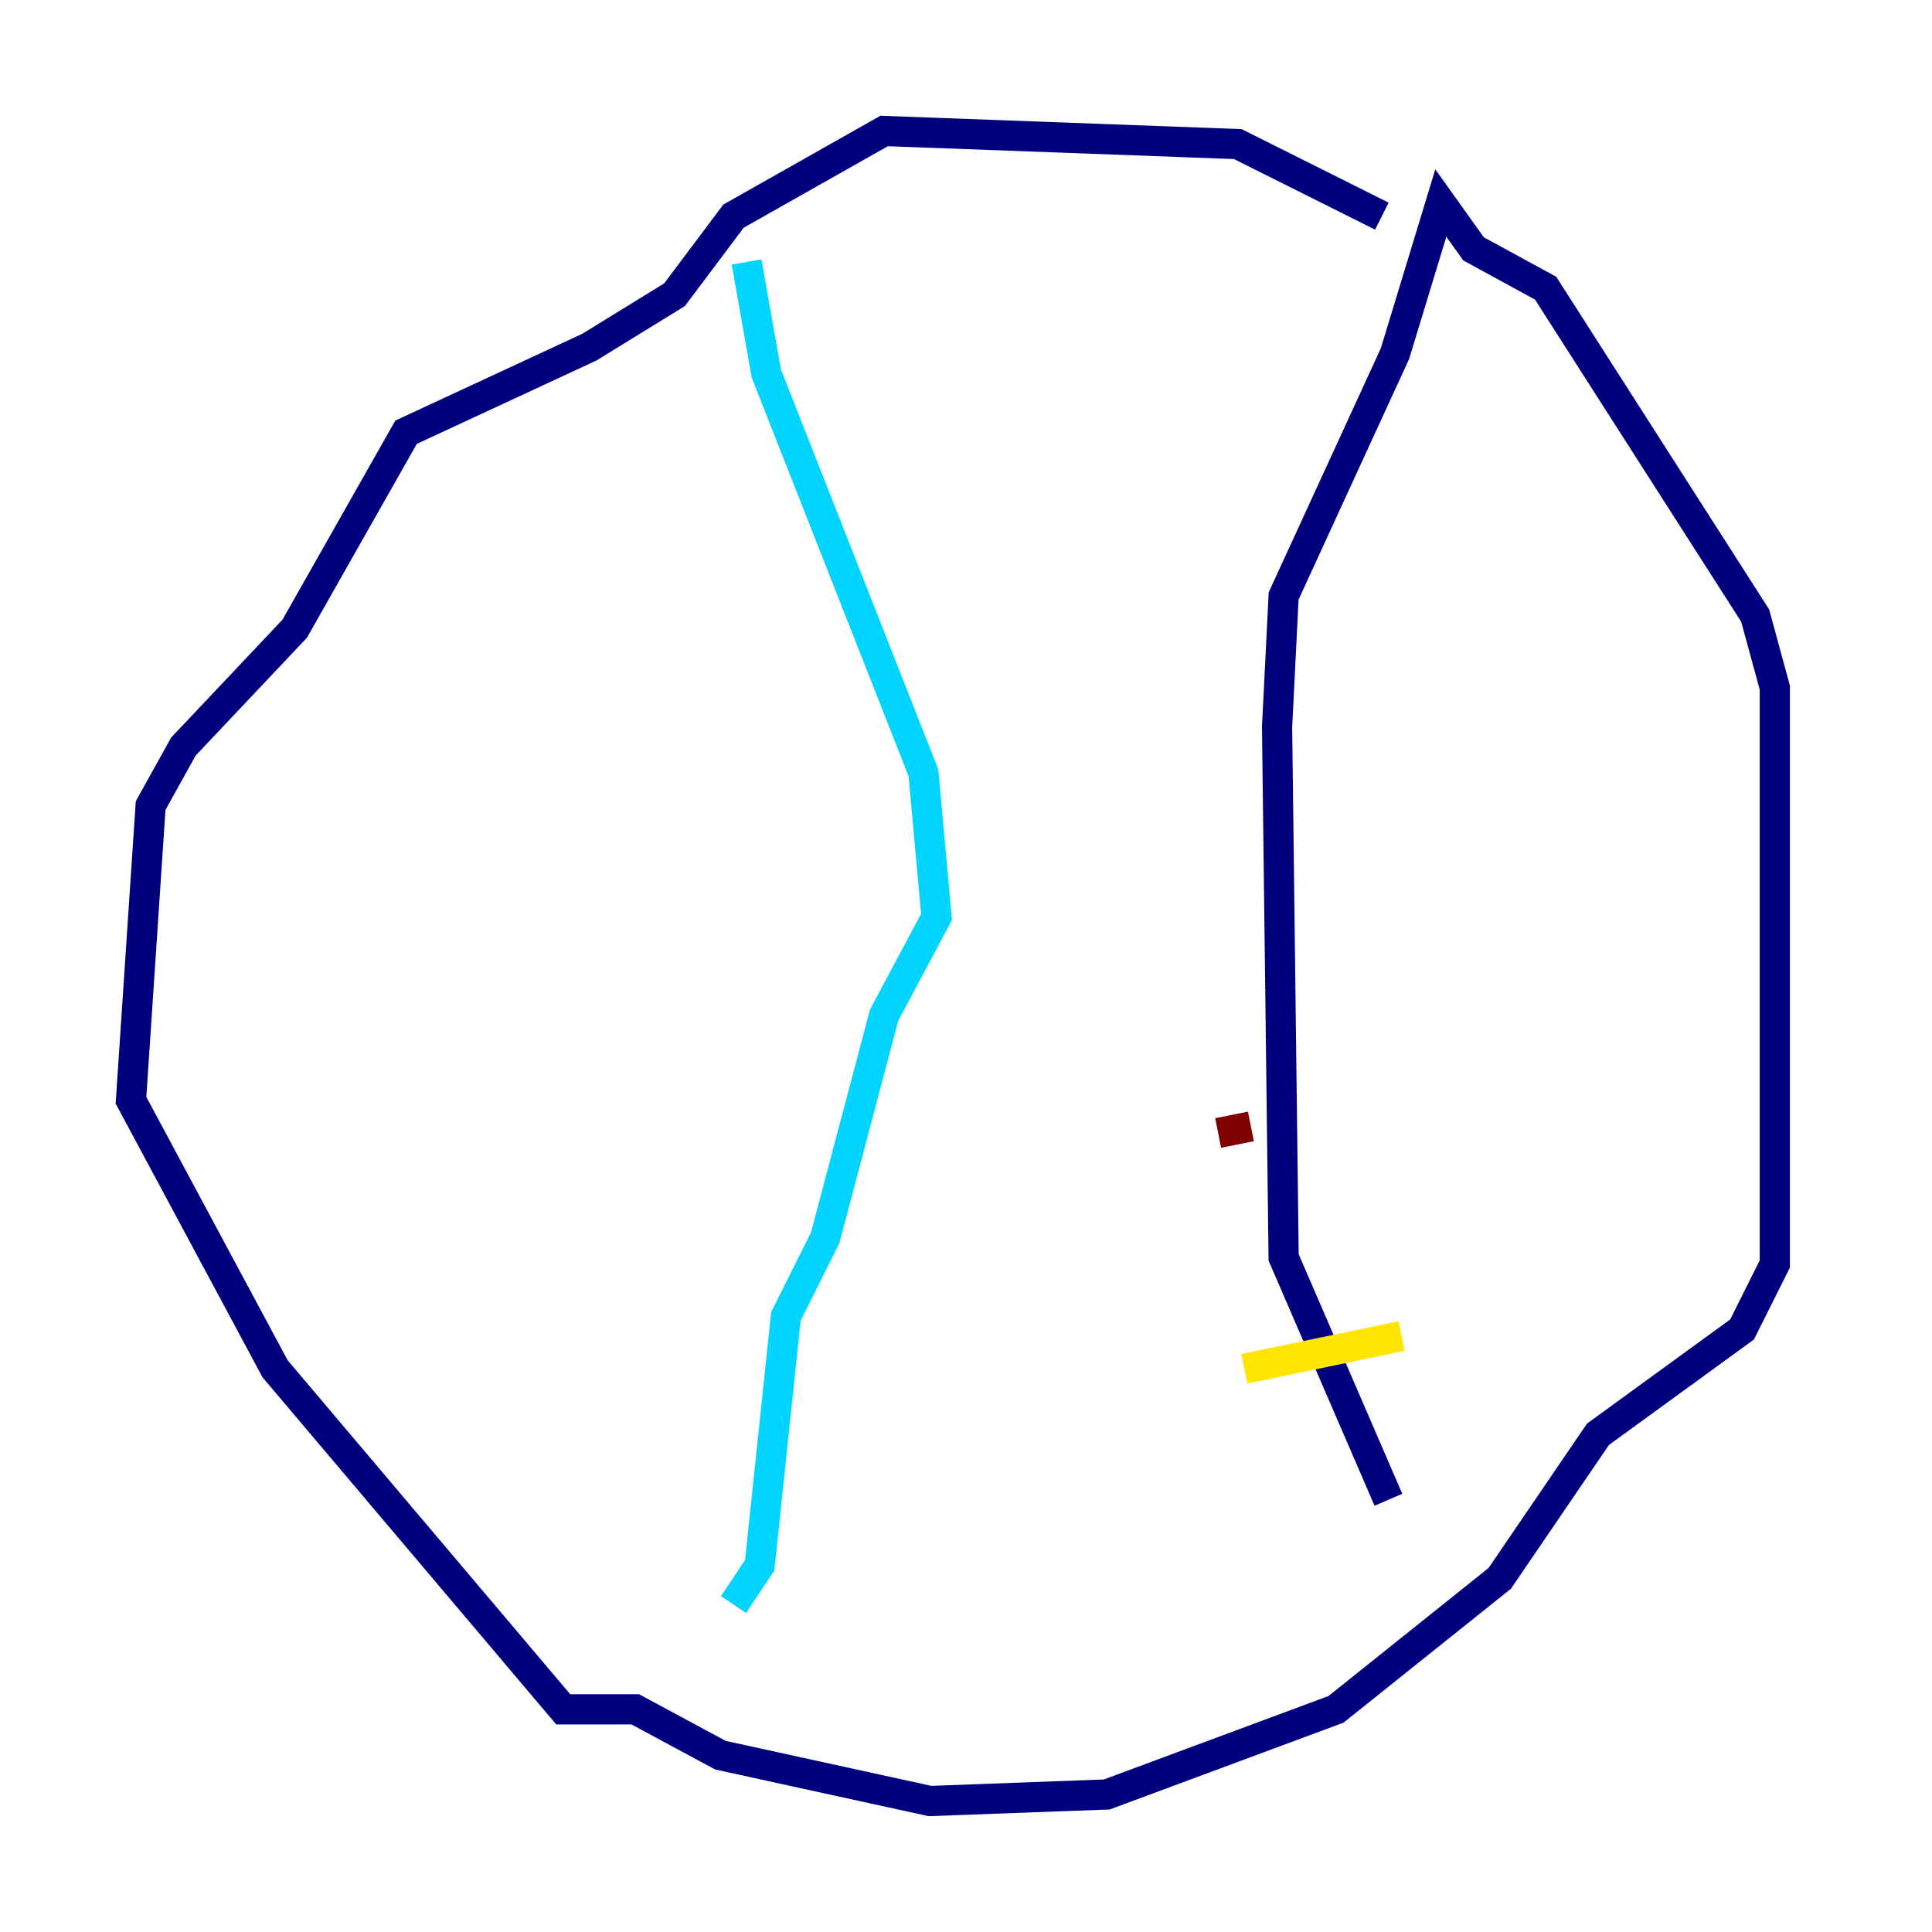 <?xml version="1.0" encoding="utf-8" ?>
<svg baseProfile="tiny" height="128" version="1.2" viewBox="0,0,128,128" width="128" xmlns="http://www.w3.org/2000/svg" xmlns:ev="http://www.w3.org/2001/xml-events" xmlns:xlink="http://www.w3.org/1999/xlink"><defs /><polyline fill="none" points="91.552,14.319 82.007,9.546 58.576,8.678 48.597,14.319 44.691,19.525 39.051,22.997 26.902,28.637 19.525,41.654 12.149,49.464 9.98,53.37 8.678,72.895 18.224,90.685 37.315,113.248 42.088,113.248 47.729,116.285 61.614,119.322 73.329,118.888 88.515,113.248 99.363,104.57 105.871,95.024 115.417,88.081 117.586,83.742 117.586,45.559 116.285,40.786 102.4,19.091 97.627,16.488 95.458,13.451 92.42,23.43 85.044,39.485 84.61,48.163 85.044,83.308 91.986,99.363" stroke="#00007f" stroke-width="2" /><polyline fill="none" points="49.464,17.356 50.766,24.732 61.18,51.2 62.047,60.746 58.576,67.254 54.671,82.007 52.068,87.214 50.332,103.702 48.597,106.305" stroke="#00d4ff" stroke-width="2" /><polyline fill="none" points="82.441,90.685 92.854,88.515" stroke="#ffe500" stroke-width="2" /><polyline fill="none" points="80.705,75.064 82.875,74.63" stroke="#7f0000" stroke-width="2" /></svg>